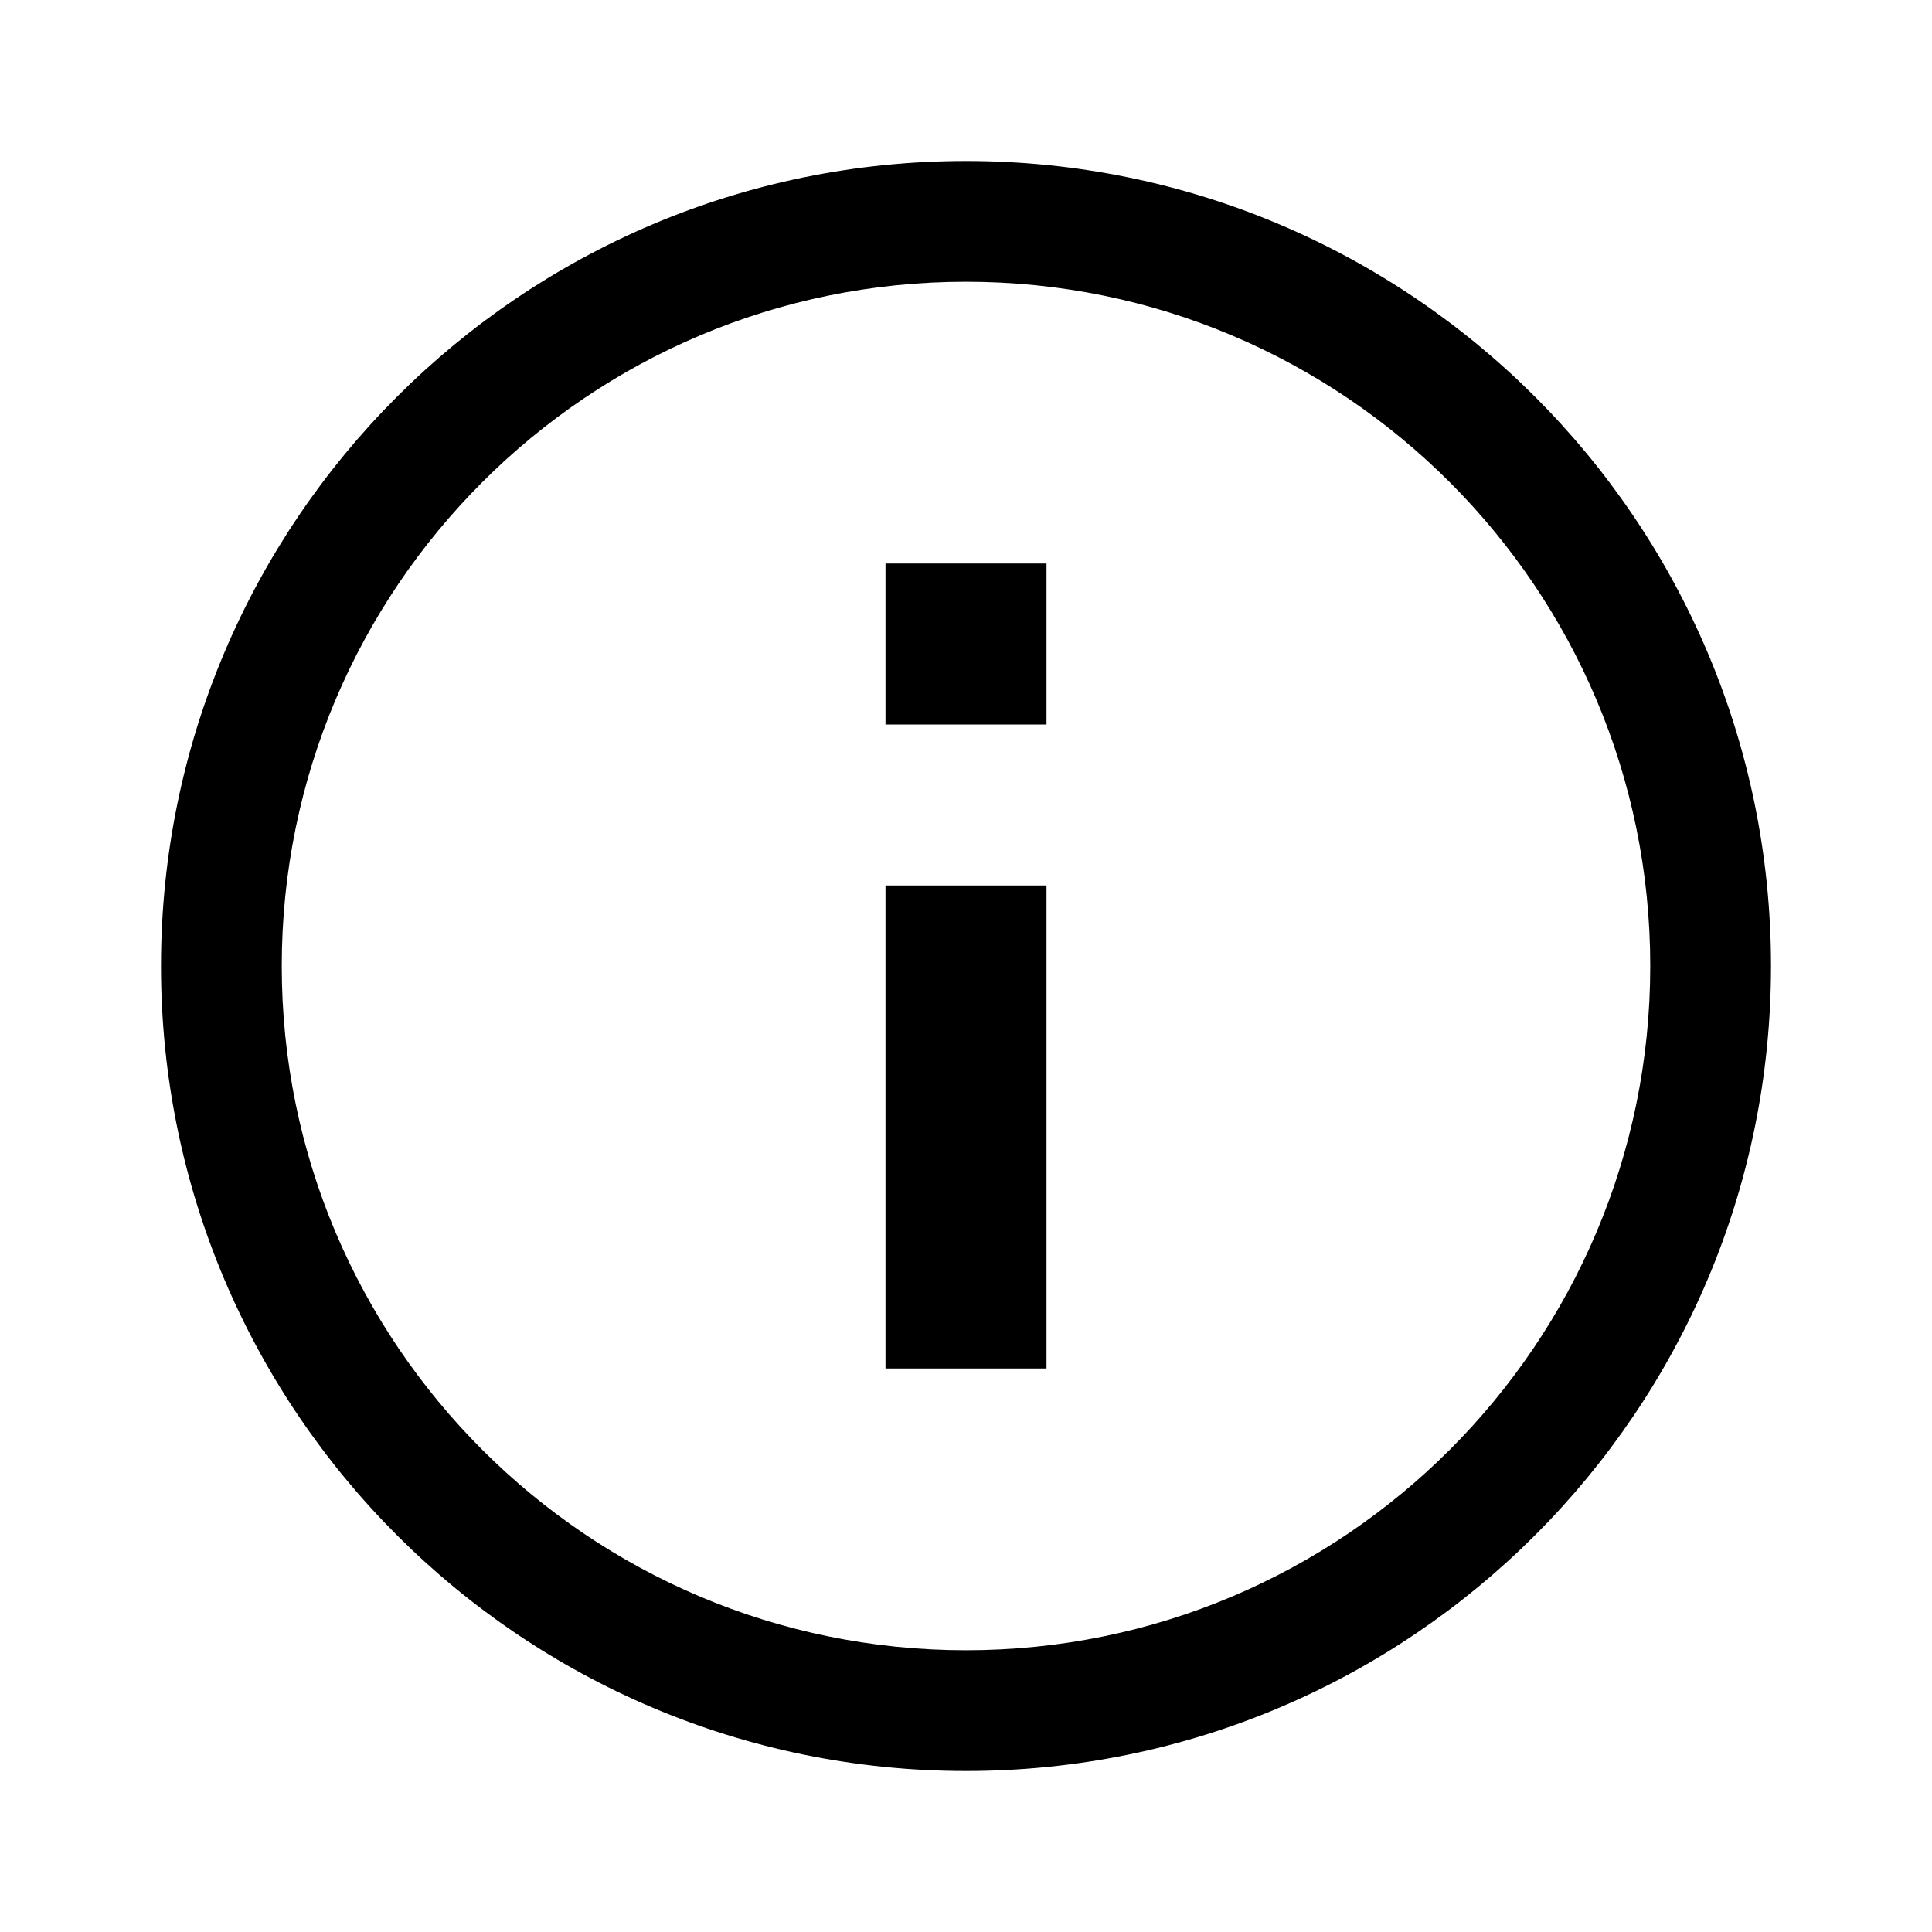 <svg width="24" height="24" viewBox="0 0 24 24" xmlns="http://www.w3.org/2000/svg">
<path fill-rule="evenodd" clip-rule="evenodd" d="M3.5 12C3.5 7.308 7.308 3.5 12 3.5C16.692 3.5 20.5 7.308 20.5 12C20.5 16.692 16.692 20.5 12 20.5C7.308 20.5 3.5 16.692 3.5 12ZM12 2C6.48 2 2 6.48 2 12C2 17.52 6.48 22 12 22C17.52 22 22 17.52 22 12C22 6.48 17.52 2 12 2ZM11 9H11.5H12.5H13V8.5V7.5V7H12.5H11.5H11V7.5V8.5V9ZM11 17H11.5H12.5H13V15.5V12.5V11H12.5H11.5H11V12.5V15.5V17Z" />
</svg>
